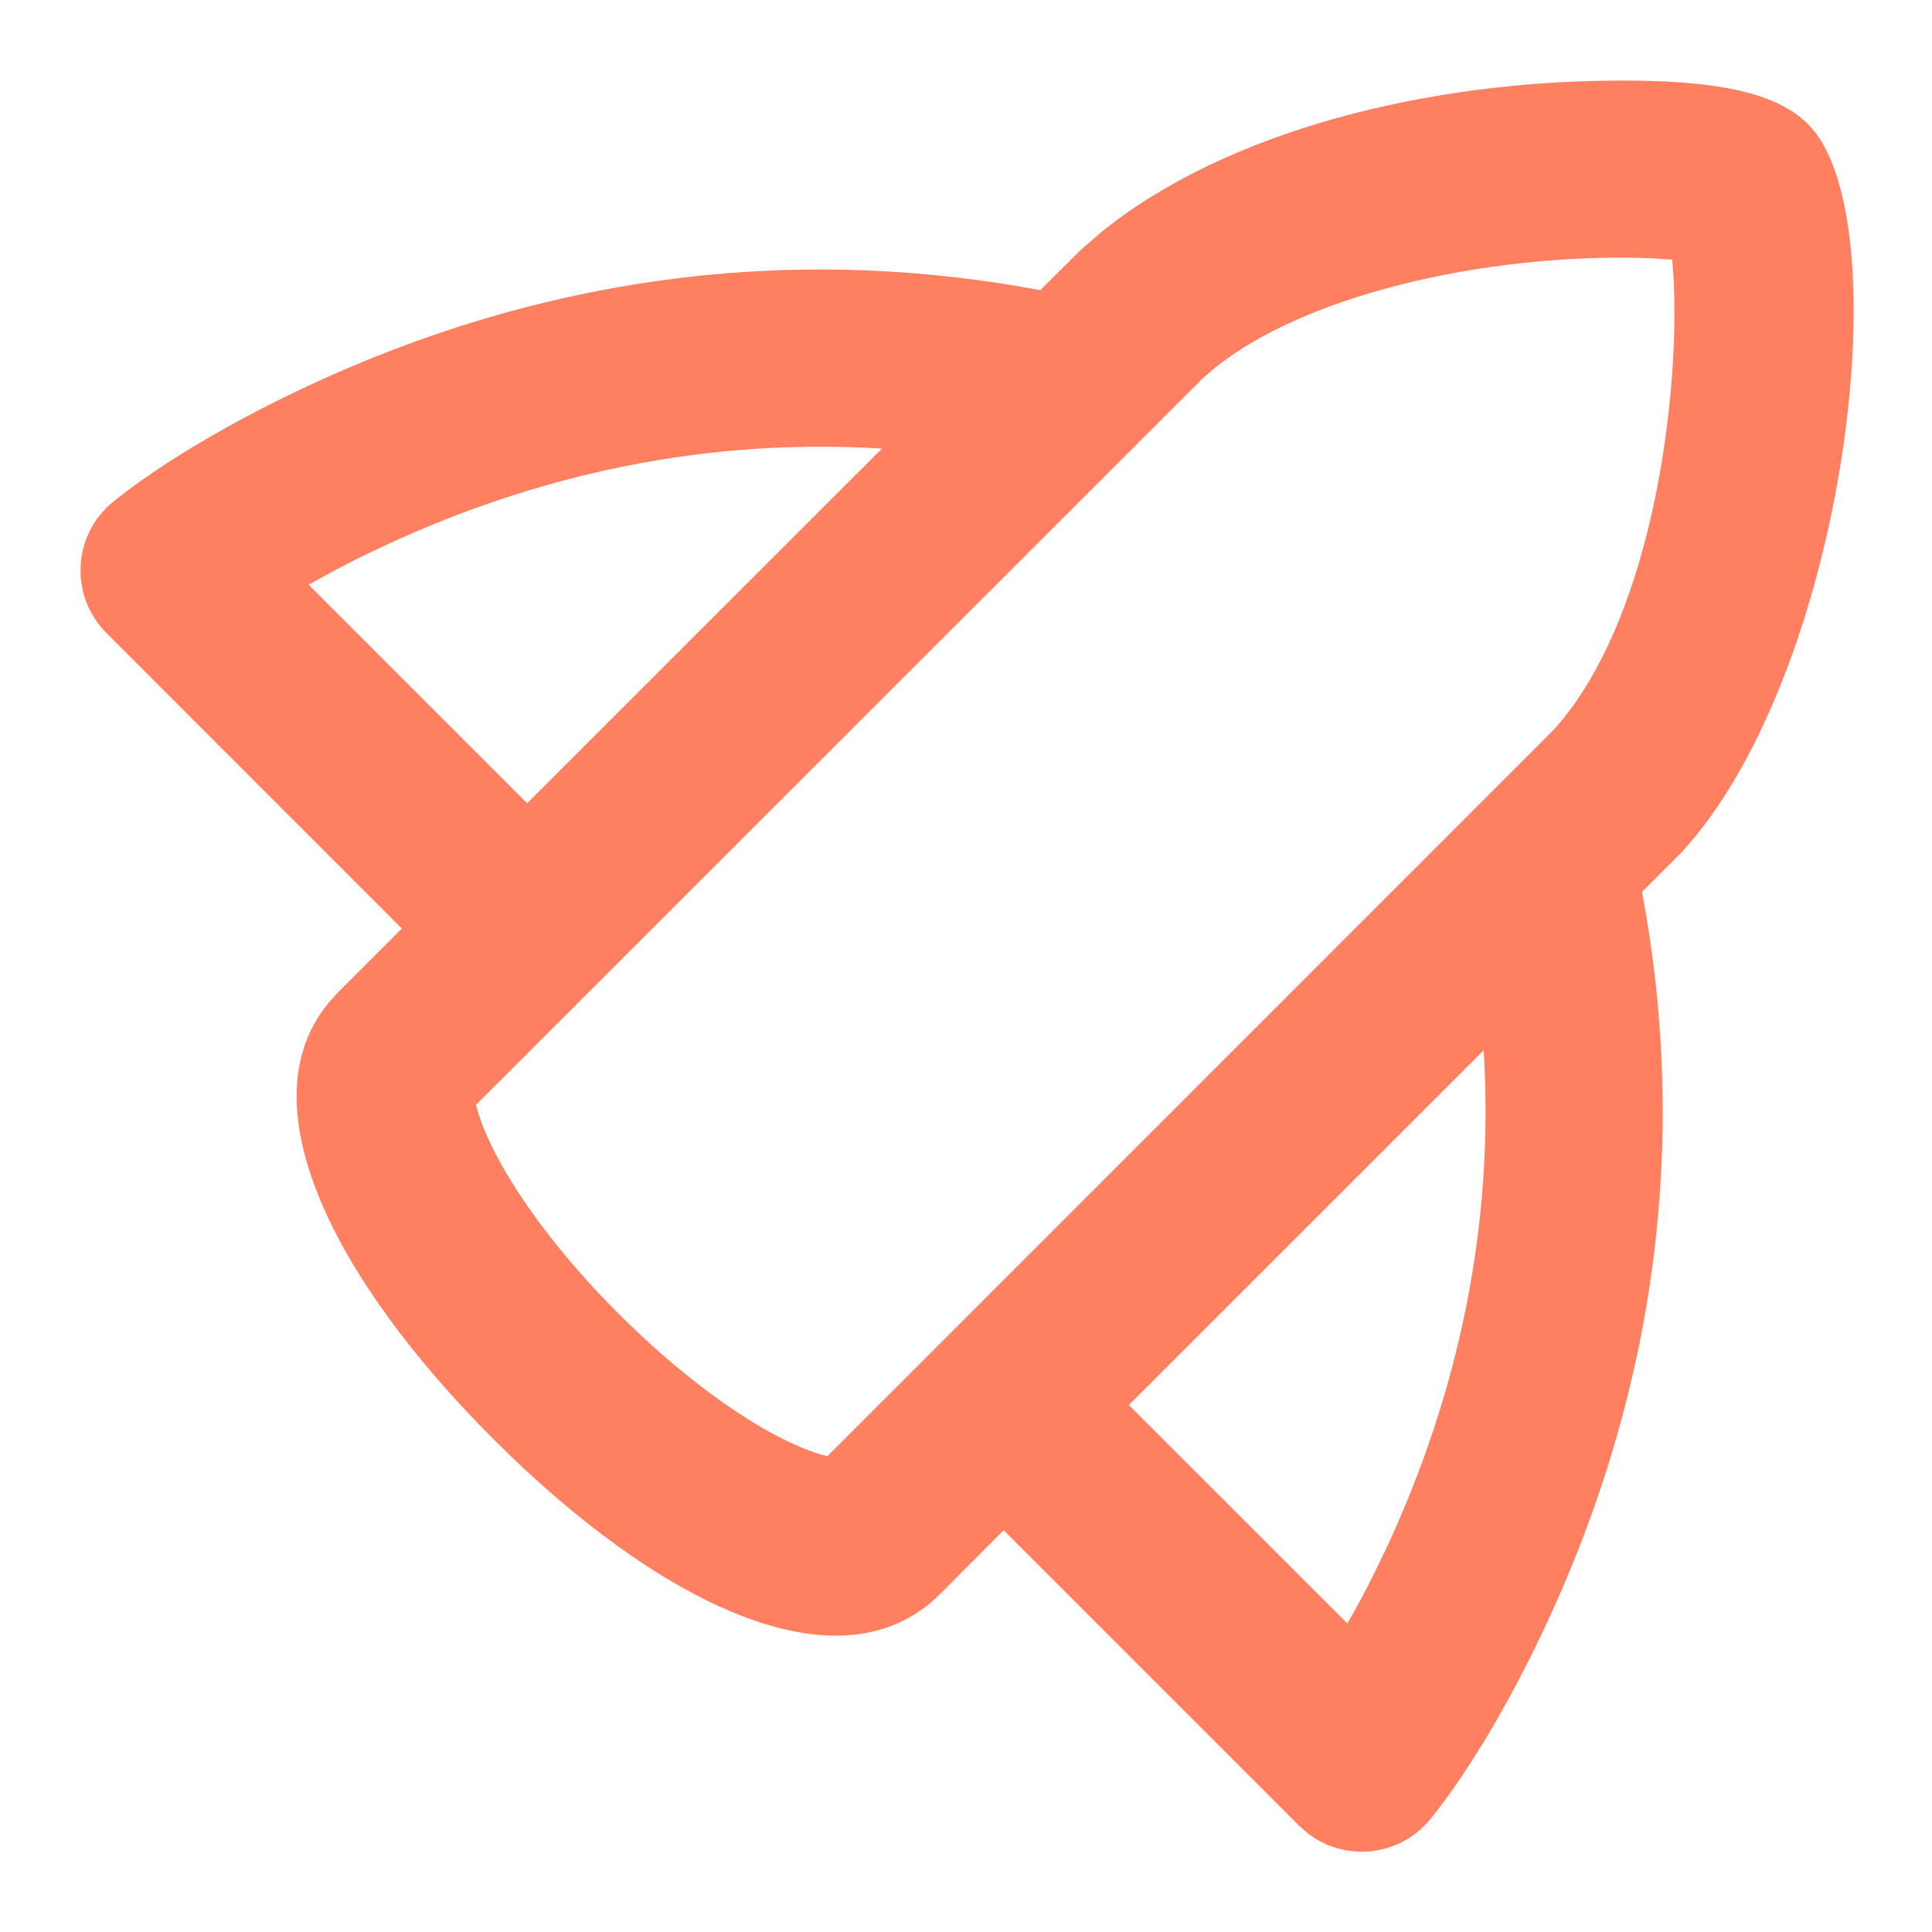 <svg width="20" height="20" viewBox="0 0 20 20" fill="none" xmlns="http://www.w3.org/2000/svg">
<path fill-rule="evenodd" clip-rule="evenodd" d="M18.617 1.198C18.251 0.922 17.637 0.834 16.787 0.834C14.794 0.834 12.692 1.349 11.387 2.414L11.186 2.589L10.769 3.004C8.037 2.492 5.487 2.931 3.229 3.976C2.267 4.422 1.569 4.873 1.174 5.192C0.751 5.534 0.717 6.168 1.102 6.553L4.16 9.612L3.501 10.271L3.411 10.37C2.534 11.413 3.442 13.231 5.106 14.896L5.268 15.055C6.942 16.67 8.737 17.494 9.731 16.502L10.39 15.841L13.449 18.9L13.535 18.976C13.923 19.279 14.492 19.221 14.81 18.828C15.129 18.434 15.581 17.736 16.026 16.773C17.041 14.58 17.485 12.111 17.04 9.467L16.998 9.233L17.412 8.819L17.556 8.652C19.108 6.74 19.628 2.461 18.793 1.373C18.742 1.307 18.683 1.248 18.617 1.198ZM11.686 14.545L15.359 10.873C15.472 12.709 15.088 14.435 14.363 16.003L14.228 16.283C14.138 16.465 14.045 16.639 13.948 16.806L11.686 14.545ZM16.787 2.667C15.197 2.667 13.499 3.082 12.598 3.791L12.456 3.911L4.928 11.437L4.951 11.521L4.998 11.656L5.029 11.732L5.085 11.854C5.336 12.372 5.806 13.003 6.403 13.599C7 14.196 7.63 14.667 8.148 14.918C8.233 14.959 8.312 14.992 8.382 15.018L8.481 15.052L8.566 15.074L16.078 7.561C16.671 6.914 17.083 5.765 17.254 4.429C17.313 3.97 17.339 3.515 17.333 3.119L17.326 2.89L17.311 2.688L17.102 2.674L16.95 2.669L16.787 2.667ZM3.453 5.911C3.626 5.819 3.808 5.728 4 5.64C5.568 4.914 7.293 4.53 9.13 4.644L5.457 8.315L3.195 6.053L3.453 5.911Z" fill="#FF8061"/>
</svg>
